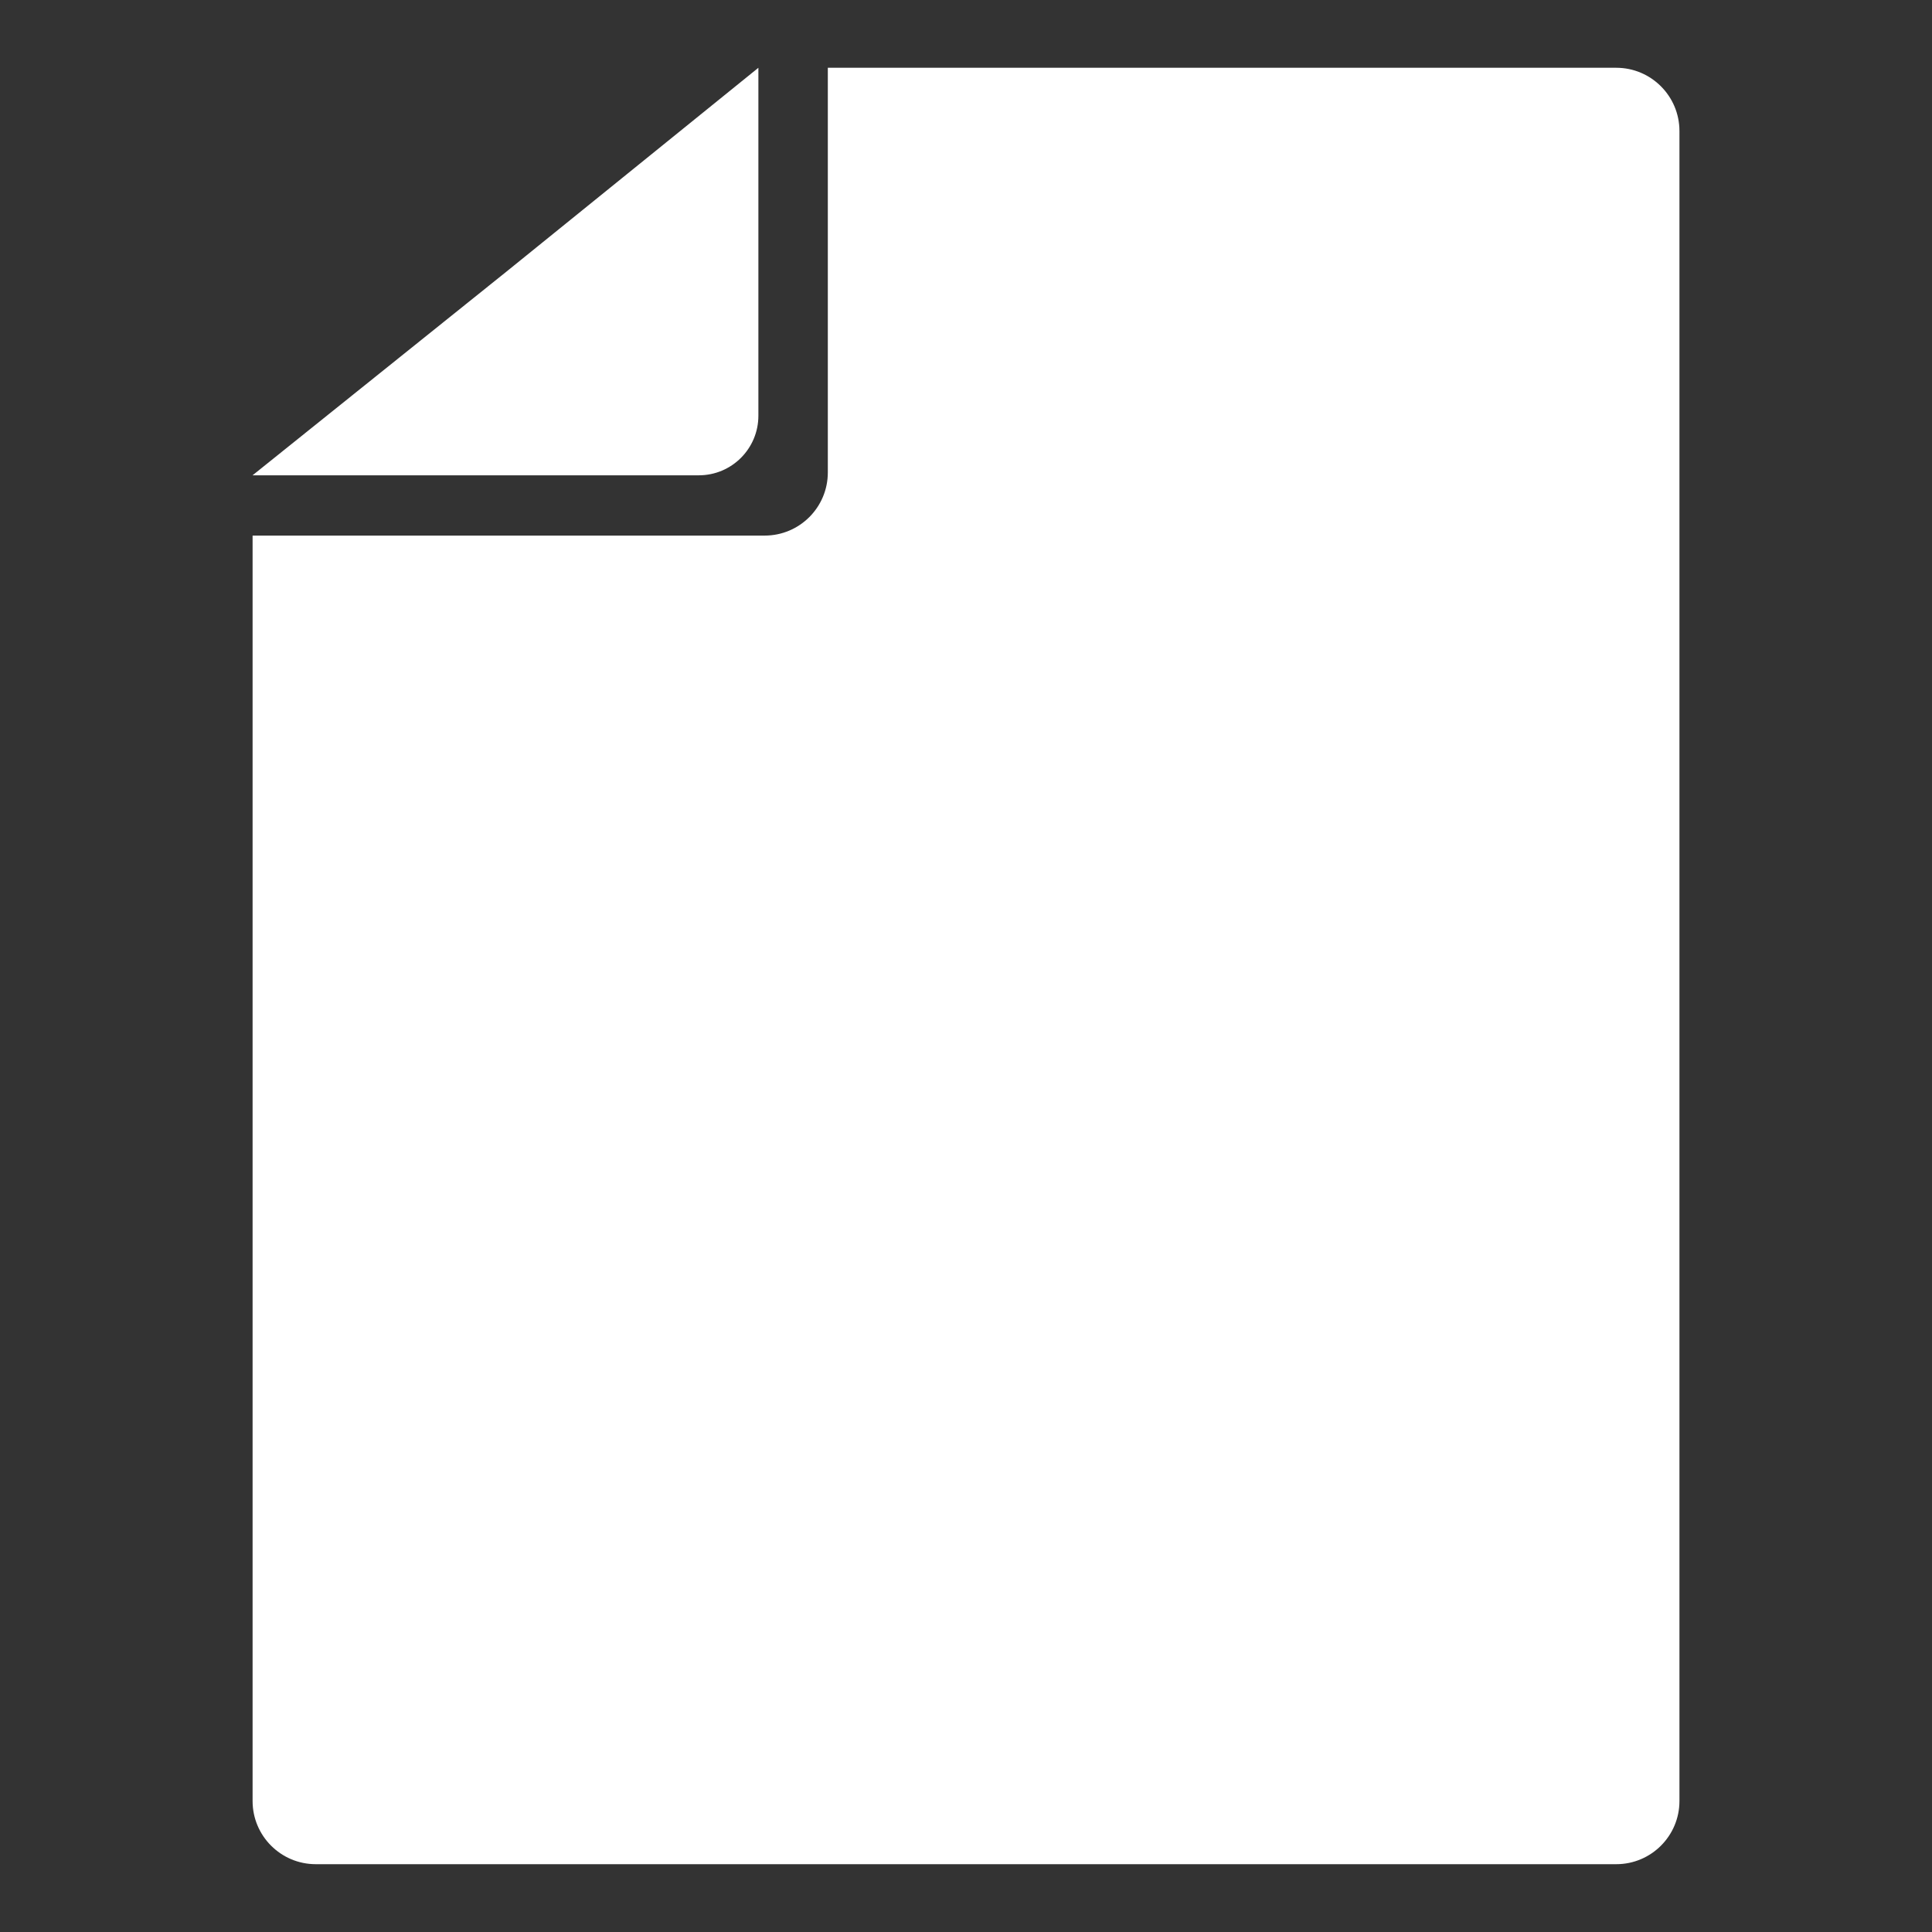 <?xml version="1.0" encoding="utf-8"?>
<!-- Generator: Adobe Illustrator 16.0.0, SVG Export Plug-In . SVG Version: 6.00 Build 0)  -->
<!DOCTYPE svg PUBLIC "-//W3C//DTD SVG 1.1//EN" "http://www.w3.org/Graphics/SVG/1.1/DTD/svg11.dtd">
<svg version="1.1" id="Layer_1" xmlns="http://www.w3.org/2000/svg" xmlns:xlink="http://www.w3.org/1999/xlink" x="0px" y="0px"
	 width="50px" height="50px" viewBox="0 0 50 50" enable-background="new 0 0 50 50" xml:space="preserve">
<rect x="0" y="0" width="50" height="50" fill="#333333" stroke="none"/>
<g>
	<path fill="#FFFFFF" d="M41.829,1.754H21.424v10.473c0,0.903-0.732,1.634-1.635,1.634H6.537v32.75c0,0.901,0.732,1.634,1.635,1.634
		h33.658c0.901,0,1.634-0.732,1.634-1.634V3.389C43.463,2.486,42.73,1.754,41.829,1.754z"/>
	<path fill="#FFFFFF" d="M19.627,10.758V1.754l-6.517,5.273l-6.574,5.274h11.547C18.937,12.302,19.627,11.61,19.627,10.758z"/>
</g>
</svg>
